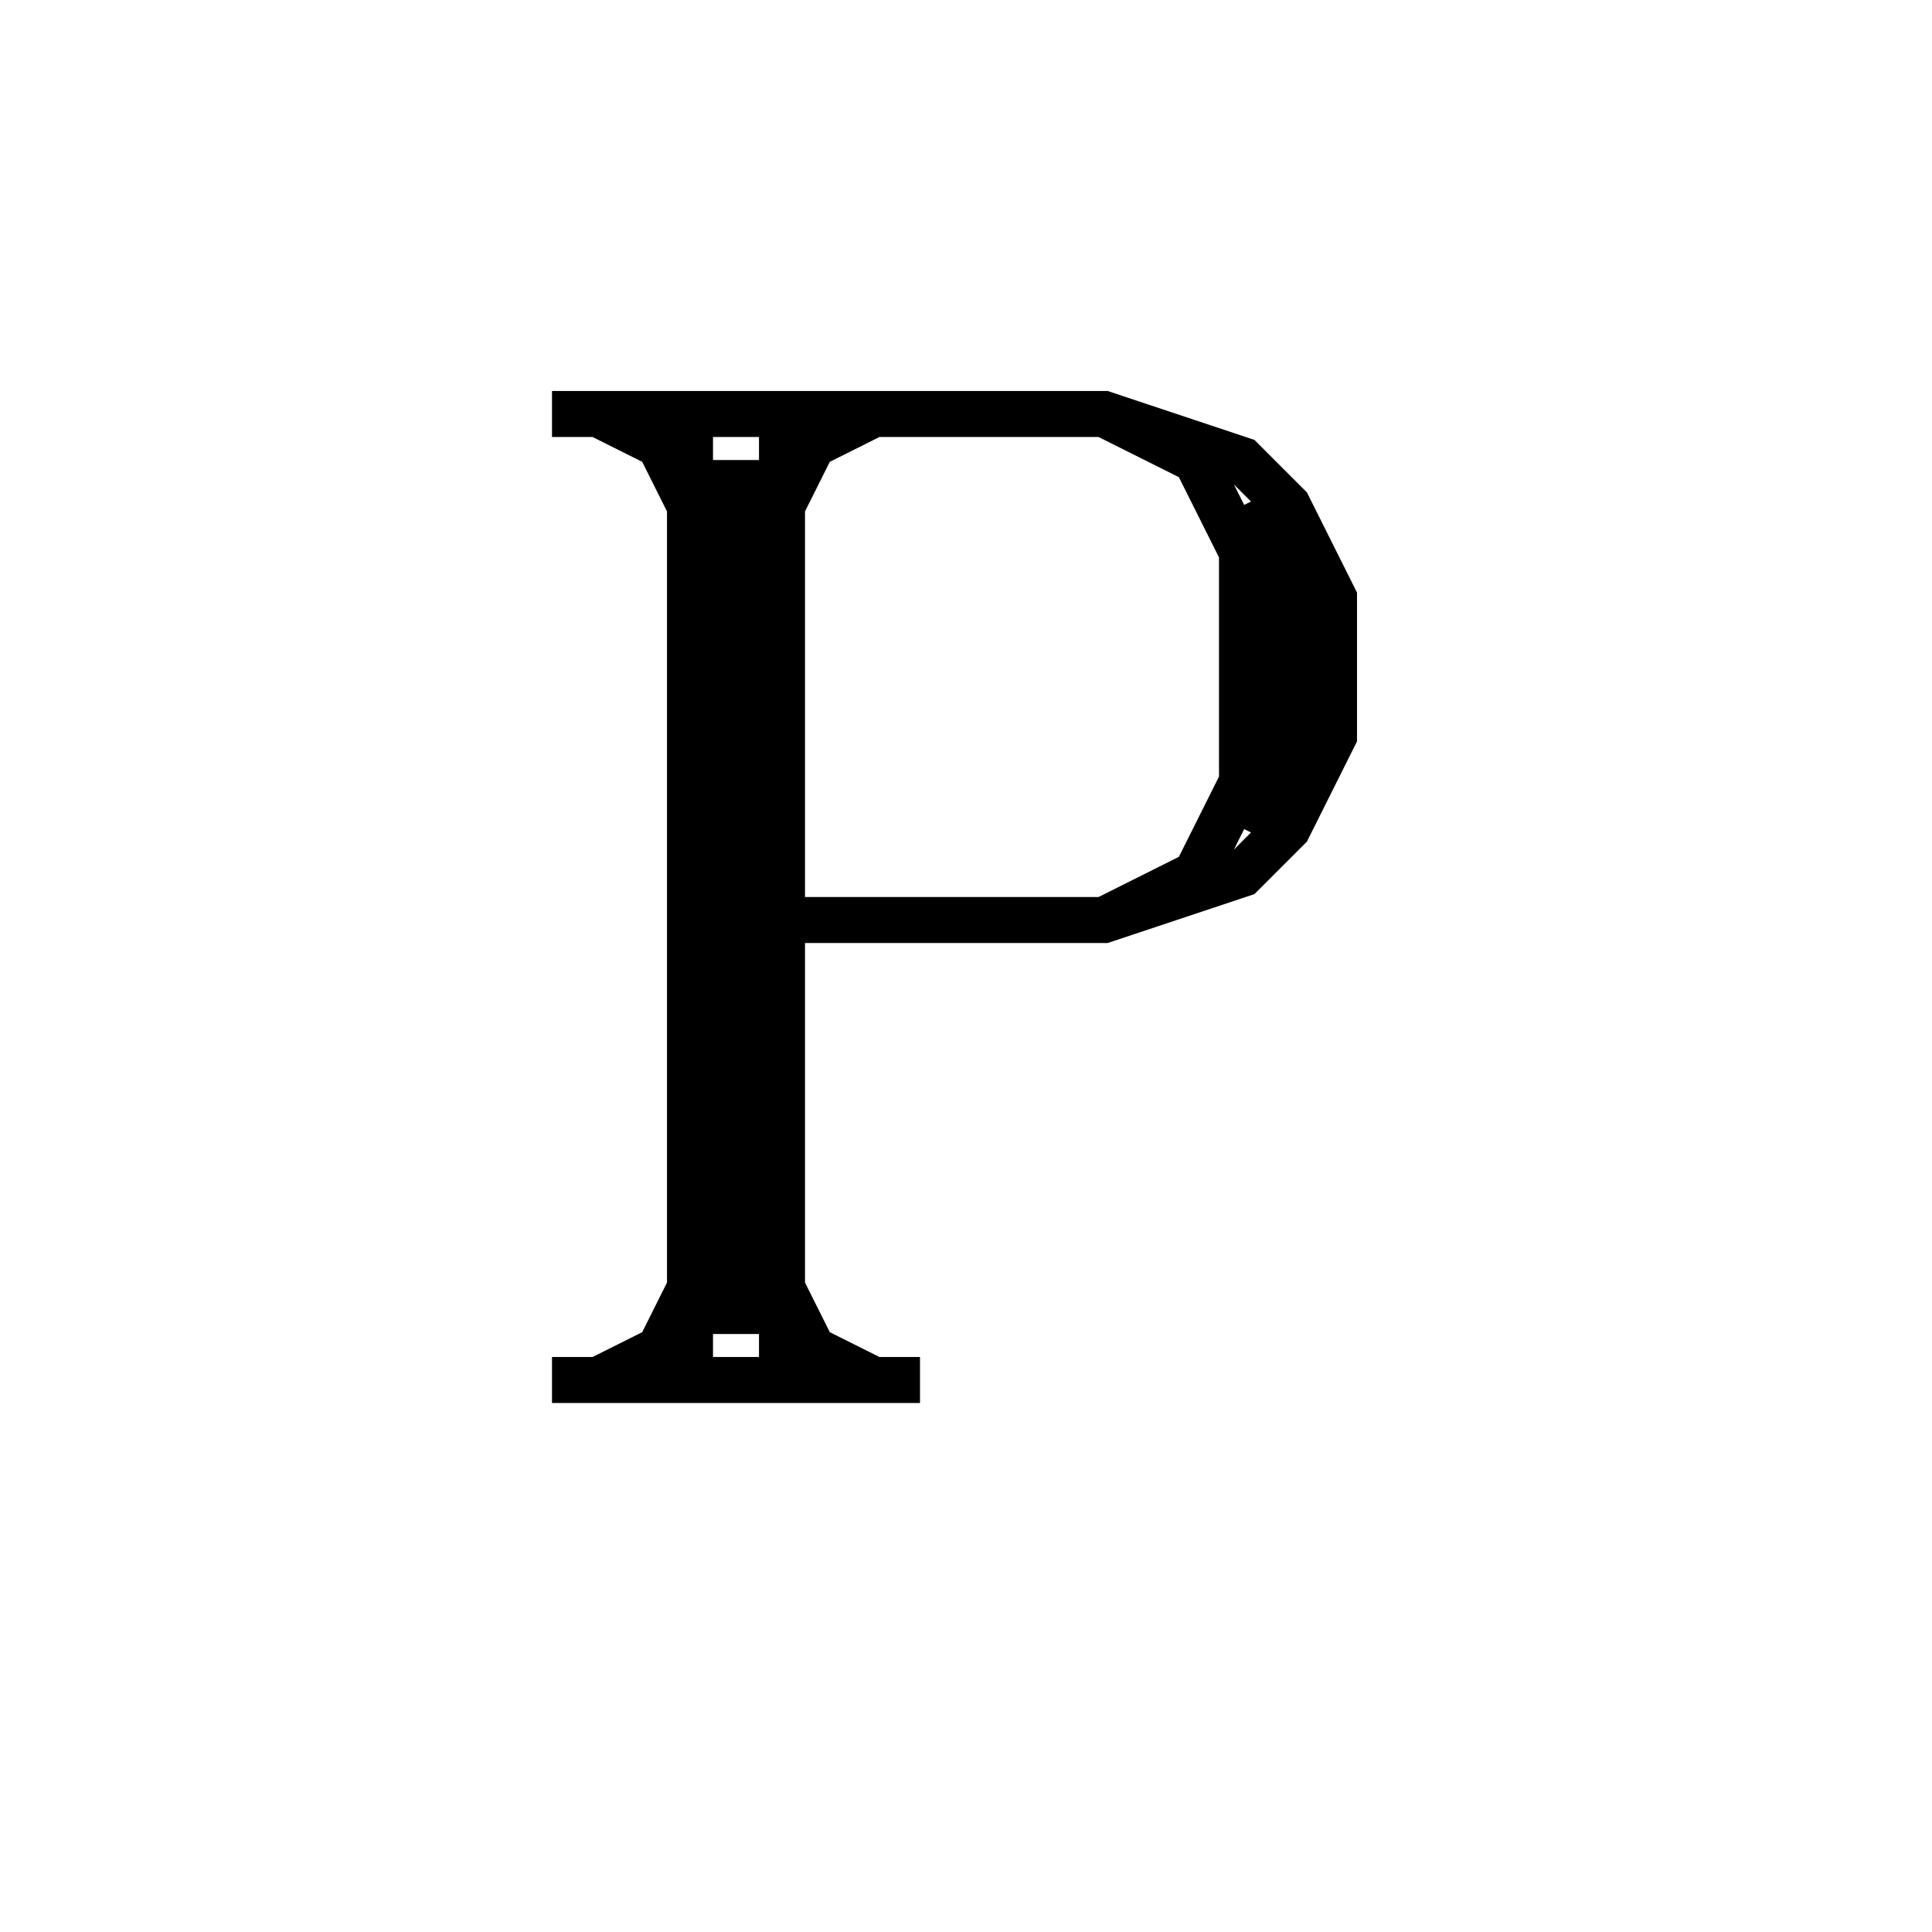<svg xmlns='http://www.w3.org/2000/svg' 
xmlns:xlink='http://www.w3.org/1999/xlink' 
viewBox = '-21 -21 42 42' >
<path d = '
	M -6, -12
	L -6, 9

	M -5, -11
	L -5, 8

	M -4, -12
	L -4, 9

	M -9, -12
	L 3, -12
	L 6, -11
	L 7, -10
	L 8, -8
	L 8, -5
	L 7, -3
	L 6, -2
	L 3, -1
	L -4, -1

	M 6, -10
	L 7, -8
	L 7, -5
	L 6, -3

	M 3, -12
	L 5, -11
	L 6, -9
	L 6, -4
	L 5, -2
	L 3, -1

	M -9, 9
	L -1, 9

	M -8, -12
	L -6, -11

	M -7, -12
	L -6, -10

	M -3, -12
	L -4, -10

	M -2, -12
	L -4, -11

	M -6, 8
	L -8, 9

	M -6, 7
	L -7, 9

	M -4, 7
	L -3, 9

	M -4, 8
	L -2, 9

' fill='none' stroke='black' />
</svg>